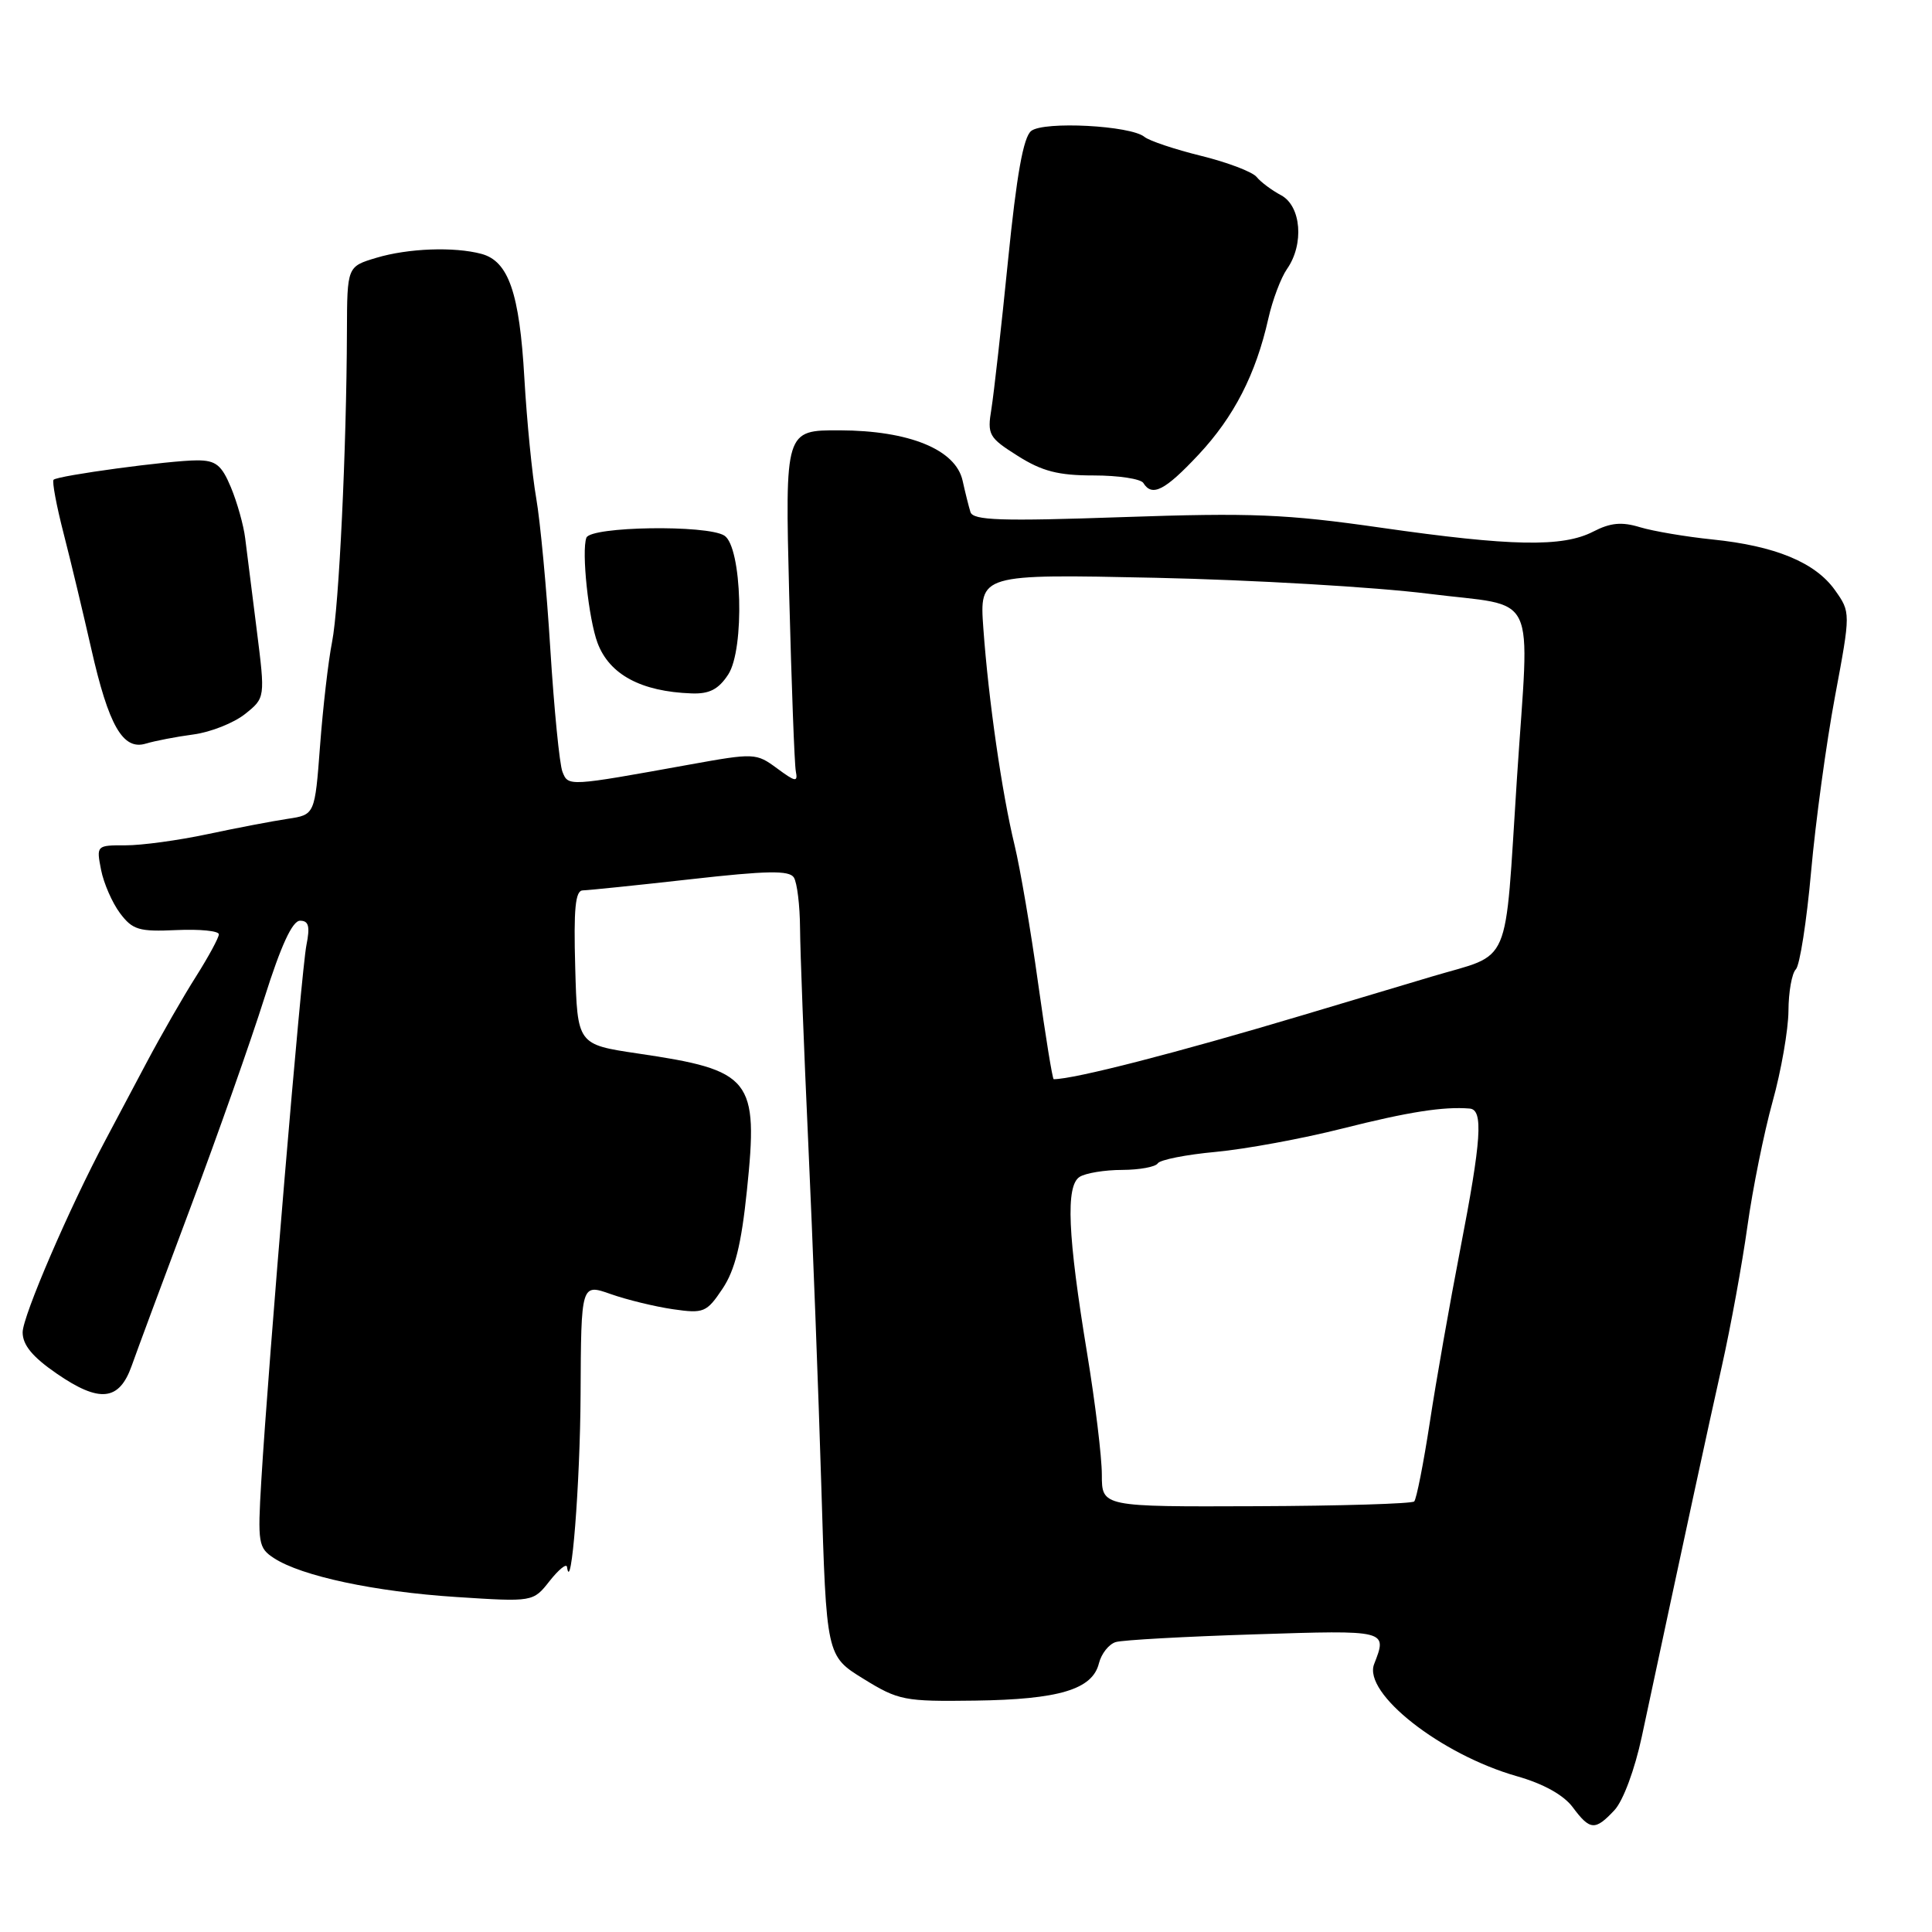 <?xml version="1.0" encoding="UTF-8" standalone="no"?>
<!DOCTYPE svg PUBLIC "-//W3C//DTD SVG 1.1//EN" "http://www.w3.org/Graphics/SVG/1.1/DTD/svg11.dtd" >
<svg xmlns="http://www.w3.org/2000/svg" xmlns:xlink="http://www.w3.org/1999/xlink" version="1.1" viewBox="0 0 256 256">
 <g >
 <path fill="currentColor"
d=" M 213.93 239.85 C 215.08 238.61 216.62 234.46 217.55 230.10 C 223.45 202.50 226.29 189.33 228.16 181.00 C 229.33 175.78 230.85 167.45 231.54 162.50 C 232.23 157.55 233.73 150.12 234.87 146.00 C 236.02 141.88 236.96 136.45 236.98 133.95 C 236.99 131.45 237.43 128.97 237.96 128.44 C 238.48 127.92 239.39 122.09 239.98 115.49 C 240.57 108.90 241.99 98.47 243.14 92.32 C 245.23 81.14 245.23 81.14 243.13 78.18 C 240.52 74.52 235.22 72.33 226.89 71.48 C 223.38 71.12 219.07 70.39 217.31 69.86 C 214.89 69.12 213.40 69.26 211.11 70.44 C 207.07 72.53 200.26 72.40 182.97 69.92 C 170.43 68.12 165.87 67.93 148.76 68.52 C 132.60 69.08 128.94 68.96 128.59 67.85 C 128.36 67.11 127.89 65.23 127.55 63.69 C 126.64 59.57 120.49 57.05 111.26 57.02 C 104.02 57.00 104.02 57.00 104.57 78.75 C 104.88 90.71 105.27 101.27 105.45 102.20 C 105.74 103.68 105.41 103.62 102.96 101.81 C 100.19 99.77 99.96 99.76 91.32 101.32 C 75.27 104.22 75.30 104.22 74.53 102.27 C 74.14 101.30 73.42 93.97 72.92 86.00 C 72.43 78.03 71.58 69.03 71.05 66.00 C 70.52 62.98 69.81 55.82 69.48 50.09 C 68.84 38.81 67.38 34.60 63.79 33.64 C 60.17 32.67 54.07 32.90 49.87 34.16 C 46.00 35.32 46.00 35.32 45.97 43.91 C 45.92 59.39 44.92 80.41 44.00 85.07 C 43.50 87.58 42.79 93.76 42.41 98.80 C 41.72 107.96 41.72 107.96 38.11 108.50 C 36.12 108.80 31.35 109.71 27.50 110.53 C 23.65 111.35 18.76 112.02 16.62 112.01 C 12.79 112.00 12.76 112.03 13.39 115.25 C 13.74 117.04 14.87 119.62 15.90 121.00 C 17.57 123.22 18.42 123.47 23.39 123.24 C 26.48 123.10 29.00 123.35 29.00 123.80 C 29.00 124.24 27.64 126.75 25.98 129.38 C 24.31 132.00 21.36 137.15 19.41 140.82 C 17.46 144.50 15.03 149.07 14.01 151.00 C 9.21 160.00 3.00 174.41 3.00 176.54 C 3.00 178.22 4.31 179.81 7.53 182.02 C 13.18 185.91 15.79 185.64 17.44 181.00 C 18.12 179.07 21.63 169.62 25.24 160.00 C 28.85 150.38 33.25 137.89 35.03 132.25 C 37.23 125.28 38.74 122.00 39.76 122.00 C 40.91 122.00 41.10 122.75 40.60 125.25 C 39.93 128.58 35.56 180.53 34.62 196.26 C 34.13 204.48 34.23 205.11 36.30 206.46 C 39.95 208.84 49.64 210.91 60.44 211.61 C 70.64 212.27 70.64 212.27 72.82 209.50 C 74.02 207.98 75.06 207.13 75.13 207.62 C 75.69 211.58 76.87 196.62 76.93 184.79 C 77.00 170.09 77.00 170.09 80.92 171.47 C 83.07 172.23 86.78 173.13 89.17 173.48 C 93.25 174.07 93.63 173.91 95.74 170.76 C 97.39 168.29 98.23 164.91 98.97 157.74 C 100.51 142.91 99.64 141.82 84.50 139.59 C 76.50 138.40 76.50 138.40 76.22 128.20 C 76.00 120.42 76.23 118.00 77.22 117.98 C 77.92 117.97 84.33 117.31 91.46 116.51 C 101.64 115.36 104.58 115.31 105.19 116.27 C 105.62 116.95 105.99 119.97 106.01 123.00 C 106.03 126.03 106.52 138.85 107.10 151.50 C 107.68 164.15 108.46 184.61 108.83 196.96 C 109.50 219.42 109.50 219.42 114.41 222.45 C 119.06 225.32 119.82 225.47 129.20 225.34 C 140.32 225.19 144.75 223.86 145.61 220.41 C 145.93 219.12 146.94 217.85 147.85 217.58 C 148.76 217.31 157.04 216.85 166.25 216.56 C 183.91 215.99 183.84 215.98 182.08 220.50 C 180.57 224.36 190.90 232.48 201.00 235.36 C 204.50 236.35 207.19 237.85 208.39 239.46 C 210.69 242.55 211.36 242.60 213.93 239.85 Z  M 25.63 97.32 C 27.90 97.02 30.97 95.80 32.46 94.62 C 35.15 92.47 35.15 92.47 34.02 83.48 C 33.40 78.54 32.71 73.08 32.49 71.33 C 32.28 69.59 31.42 66.56 30.60 64.58 C 29.36 61.61 28.60 61.00 26.12 61.00 C 22.54 61.00 7.67 63.01 7.10 63.57 C 6.88 63.79 7.48 67.01 8.44 70.73 C 9.40 74.45 11.03 81.29 12.08 85.91 C 14.40 96.18 16.29 99.46 19.33 98.53 C 20.53 98.17 23.36 97.62 25.63 97.32 Z  M 96.49 89.38 C 98.70 86.01 98.32 72.45 95.98 70.97 C 93.68 69.51 78.26 69.75 77.70 71.25 C 77.03 73.05 77.99 82.03 79.18 85.20 C 80.76 89.39 84.95 91.64 91.63 91.88 C 93.99 91.97 95.20 91.35 96.49 89.38 Z  M 158.81 60.25 C 163.52 55.22 166.41 49.57 168.06 42.22 C 168.61 39.76 169.73 36.80 170.53 35.65 C 172.83 32.37 172.42 27.30 169.75 25.87 C 168.51 25.21 167.05 24.12 166.50 23.44 C 165.95 22.77 162.64 21.51 159.15 20.65 C 155.66 19.79 152.29 18.66 151.65 18.14 C 149.83 16.63 138.32 16.03 136.64 17.35 C 135.60 18.17 134.71 23.16 133.57 34.50 C 132.69 43.30 131.69 52.15 131.37 54.16 C 130.80 57.61 131.01 57.98 134.86 60.41 C 138.09 62.45 140.23 63.00 144.92 63.00 C 148.20 63.00 151.16 63.45 151.50 64.00 C 152.66 65.87 154.36 65.00 158.81 60.25 Z  M 146.00 195.41 C 146.00 193.07 145.12 185.83 144.05 179.33 C 141.47 163.66 141.19 157.12 143.06 155.94 C 143.85 155.44 146.39 155.02 148.69 155.02 C 151.00 155.01 153.12 154.62 153.41 154.15 C 153.70 153.68 157.17 152.99 161.11 152.63 C 165.06 152.26 172.61 150.87 177.90 149.53 C 186.62 147.33 191.27 146.60 194.75 146.89 C 196.57 147.05 196.30 151.02 193.49 165.54 C 192.11 172.67 190.29 182.98 189.46 188.45 C 188.62 193.92 187.69 198.64 187.39 198.95 C 187.08 199.25 177.65 199.54 166.42 199.58 C 146.00 199.66 146.00 199.66 146.00 195.41 Z  M 137.55 130.25 C 136.58 123.24 135.17 115.03 134.44 112.00 C 132.77 105.14 130.98 92.75 130.30 83.28 C 129.78 76.06 129.78 76.06 153.14 76.56 C 165.99 76.84 182.24 77.79 189.25 78.67 C 204.05 80.54 202.67 77.65 201.00 103.17 C 199.33 128.80 200.45 126.19 189.72 129.40 C 184.65 130.91 176.90 133.23 172.50 134.55 C 155.98 139.49 142.35 143.00 139.62 143.00 C 139.46 143.00 138.53 137.26 137.55 130.25 Z "/>
</g>
</svg>